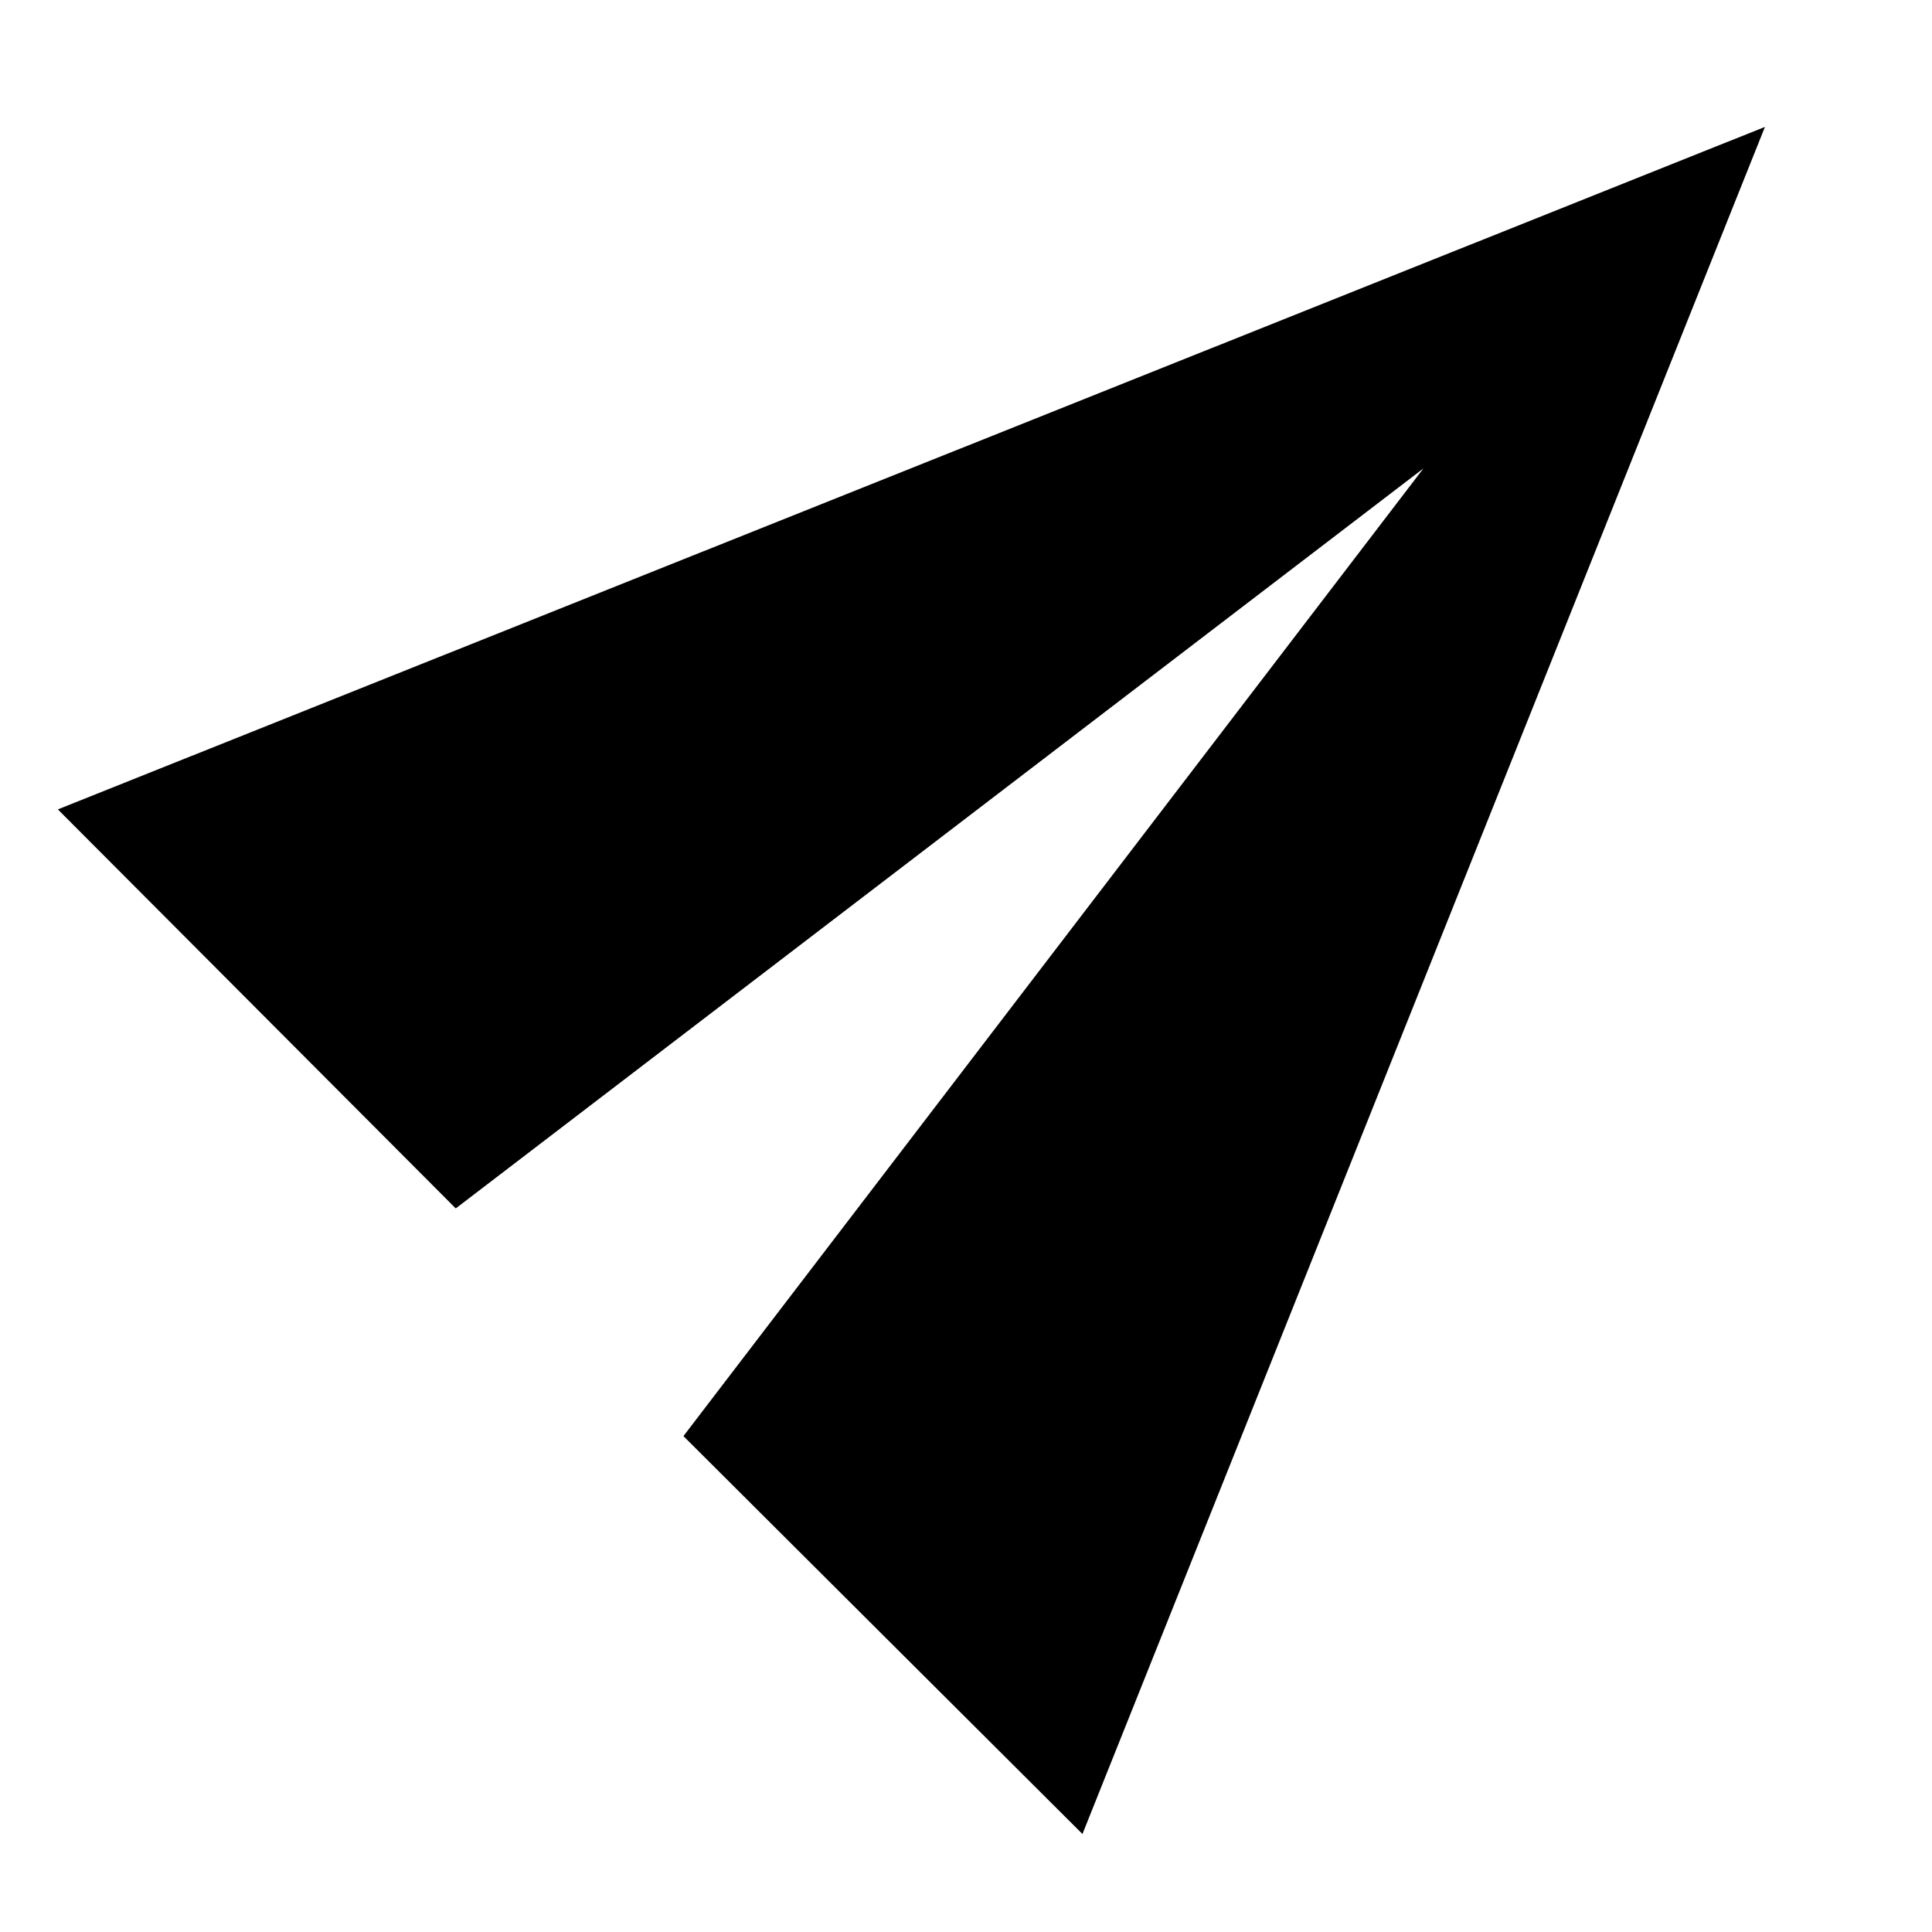 <svg xmlns="http://www.w3.org/2000/svg" width="24" height="24"><defs><clipPath id="a"><path d="M0 0h24v24H0z" style="fill:none"/></clipPath></defs><g style="clip-path:url(#a)"><path d="M2.01 21 23 12 2.01 3 2 10l15 2-15 2z" transform="rotate(-45 9.88 8.086)"/></g></svg>